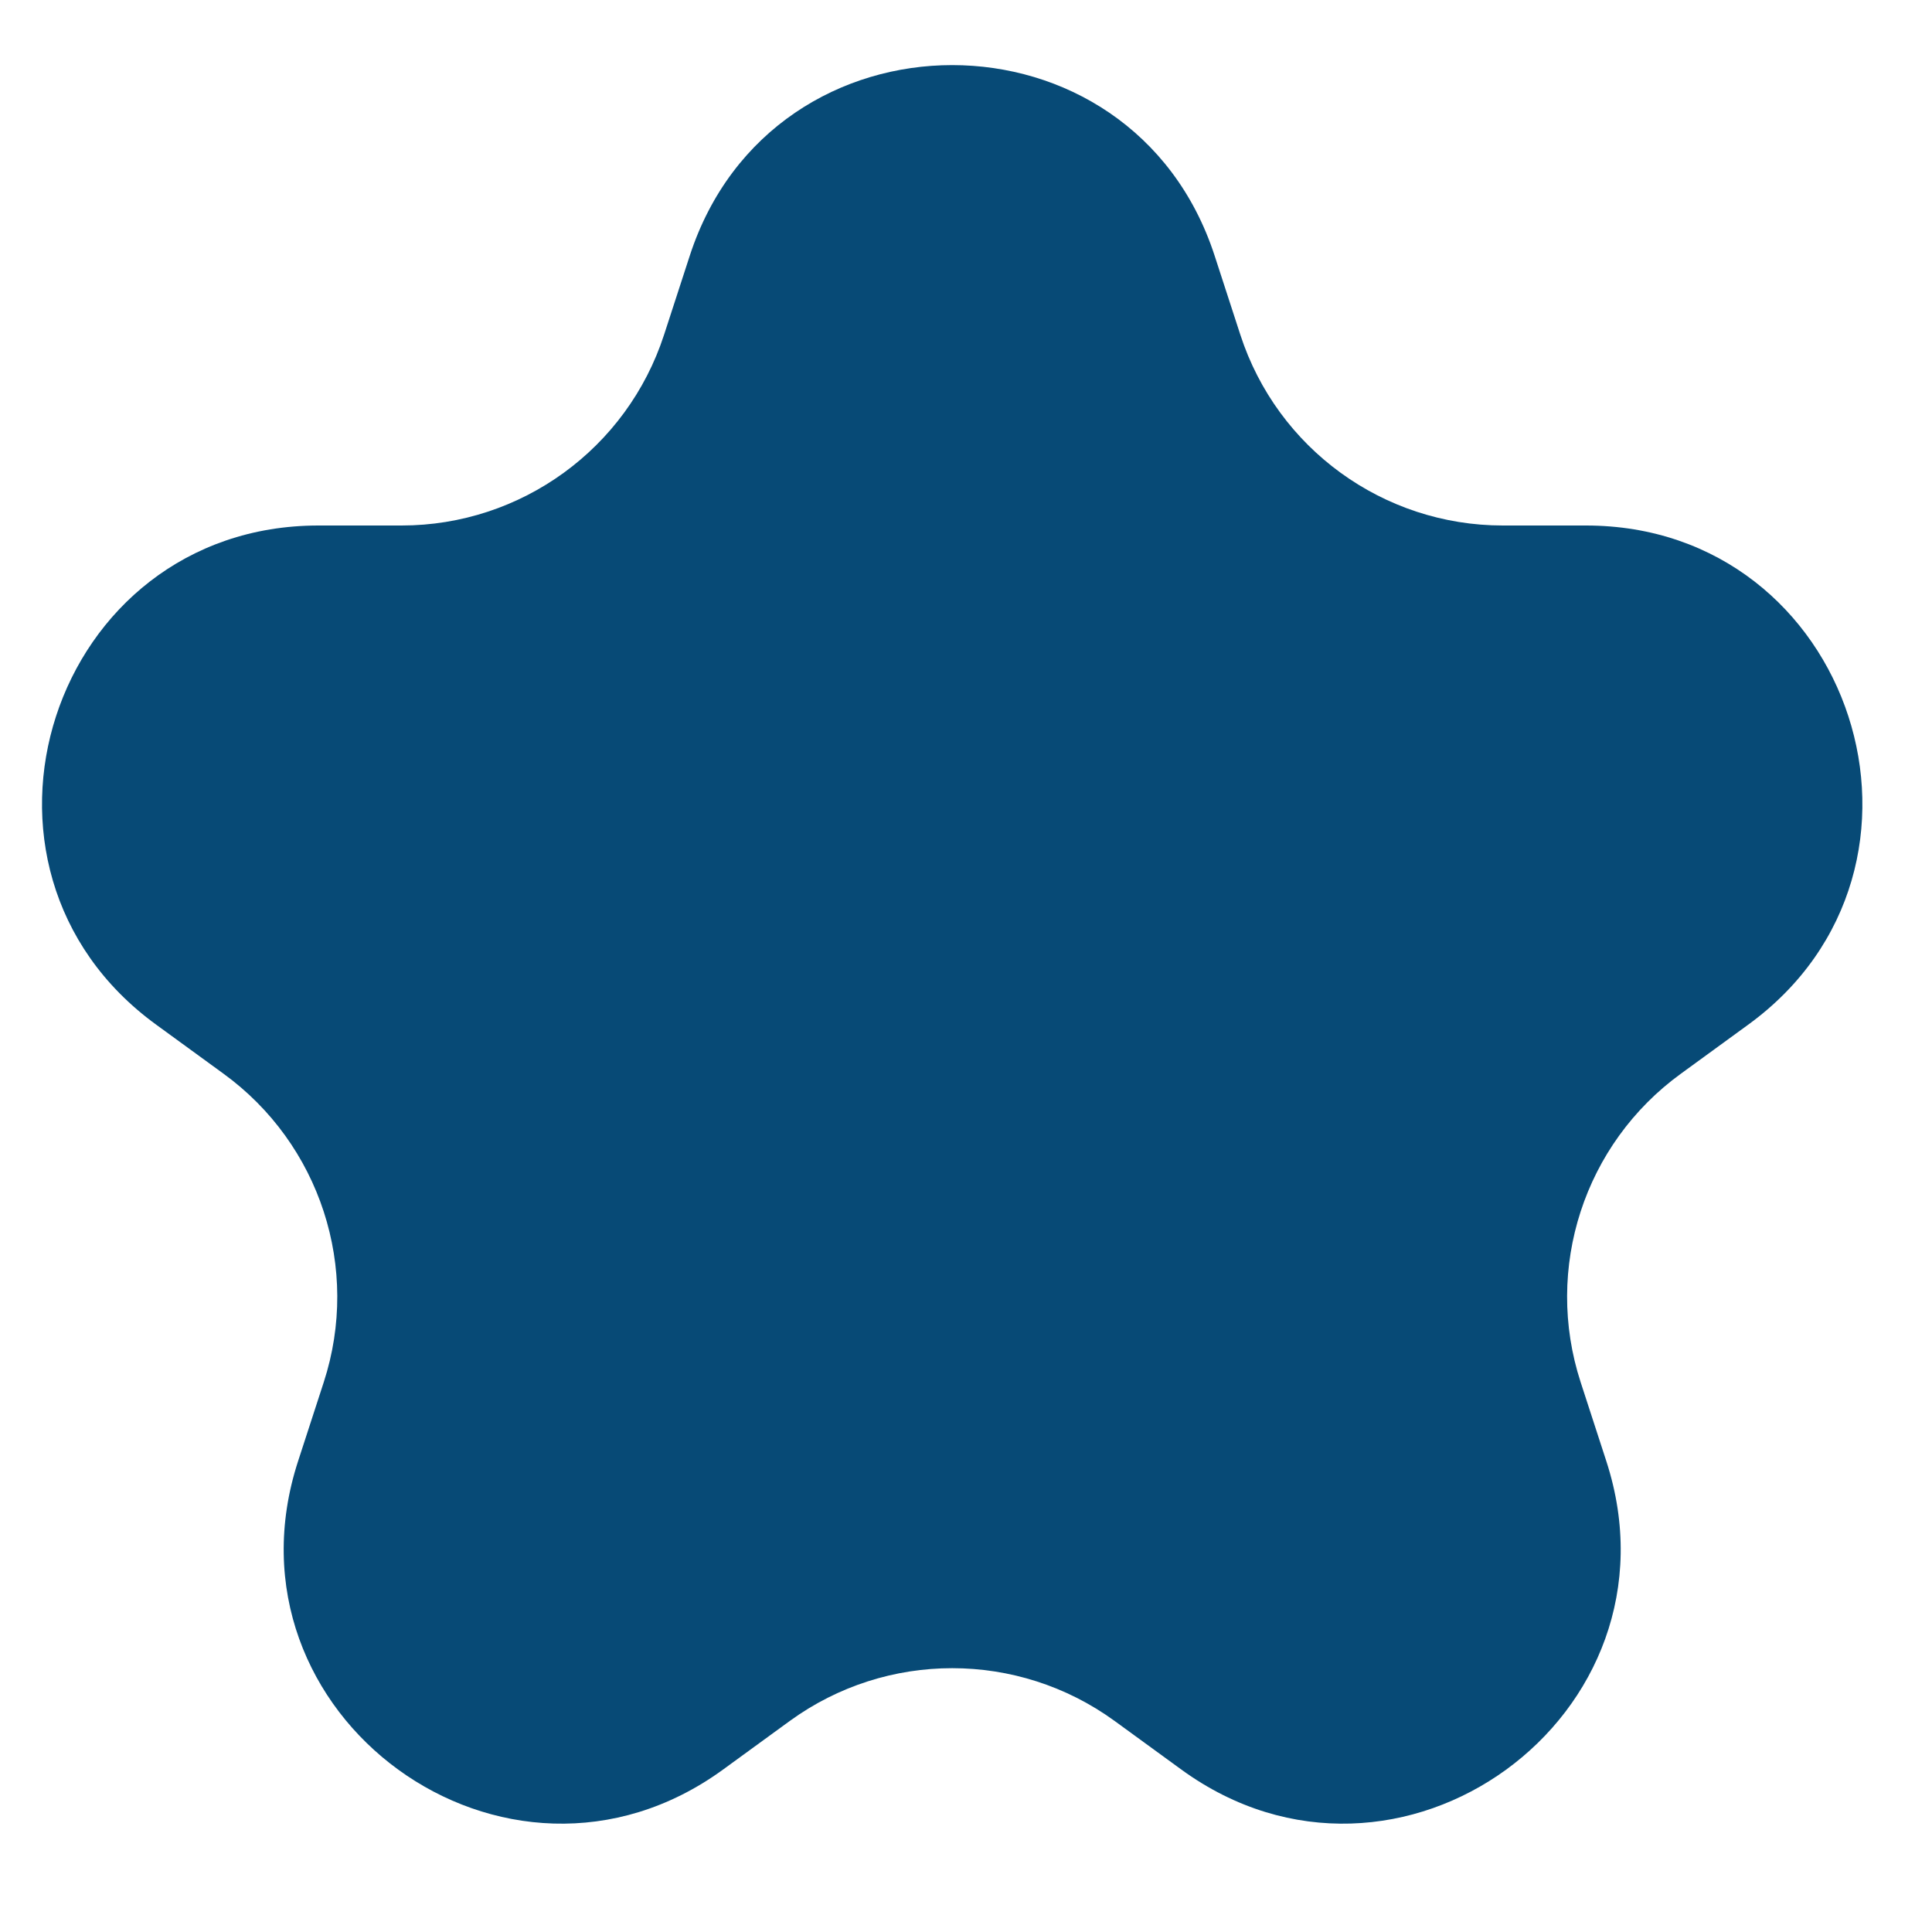 <svg width="14" height="14" viewBox="0 0 14 14" fill="none" xmlns="http://www.w3.org/2000/svg">
<path d="M4.998 1.854C5.597 0.011 8.203 0.011 8.802 1.854L8.988 2.426C9.256 3.25 10.024 3.808 10.89 3.808H11.492C13.429 3.808 14.235 6.287 12.667 7.426L12.181 7.78C11.479 8.289 11.186 9.192 11.454 10.016L11.64 10.588C12.239 12.43 10.13 13.963 8.562 12.824L8.076 12.47C7.375 11.961 6.425 11.961 5.724 12.47L5.238 12.824C3.67 13.963 1.561 12.43 2.16 10.588L2.346 10.016C2.614 9.192 2.32 8.289 1.619 7.78L1.133 7.426C-0.435 6.287 0.371 3.808 2.308 3.808H2.91C3.776 3.808 4.544 3.25 4.812 2.426L4.998 1.854Z" fill="#074A76"/>
</svg>

